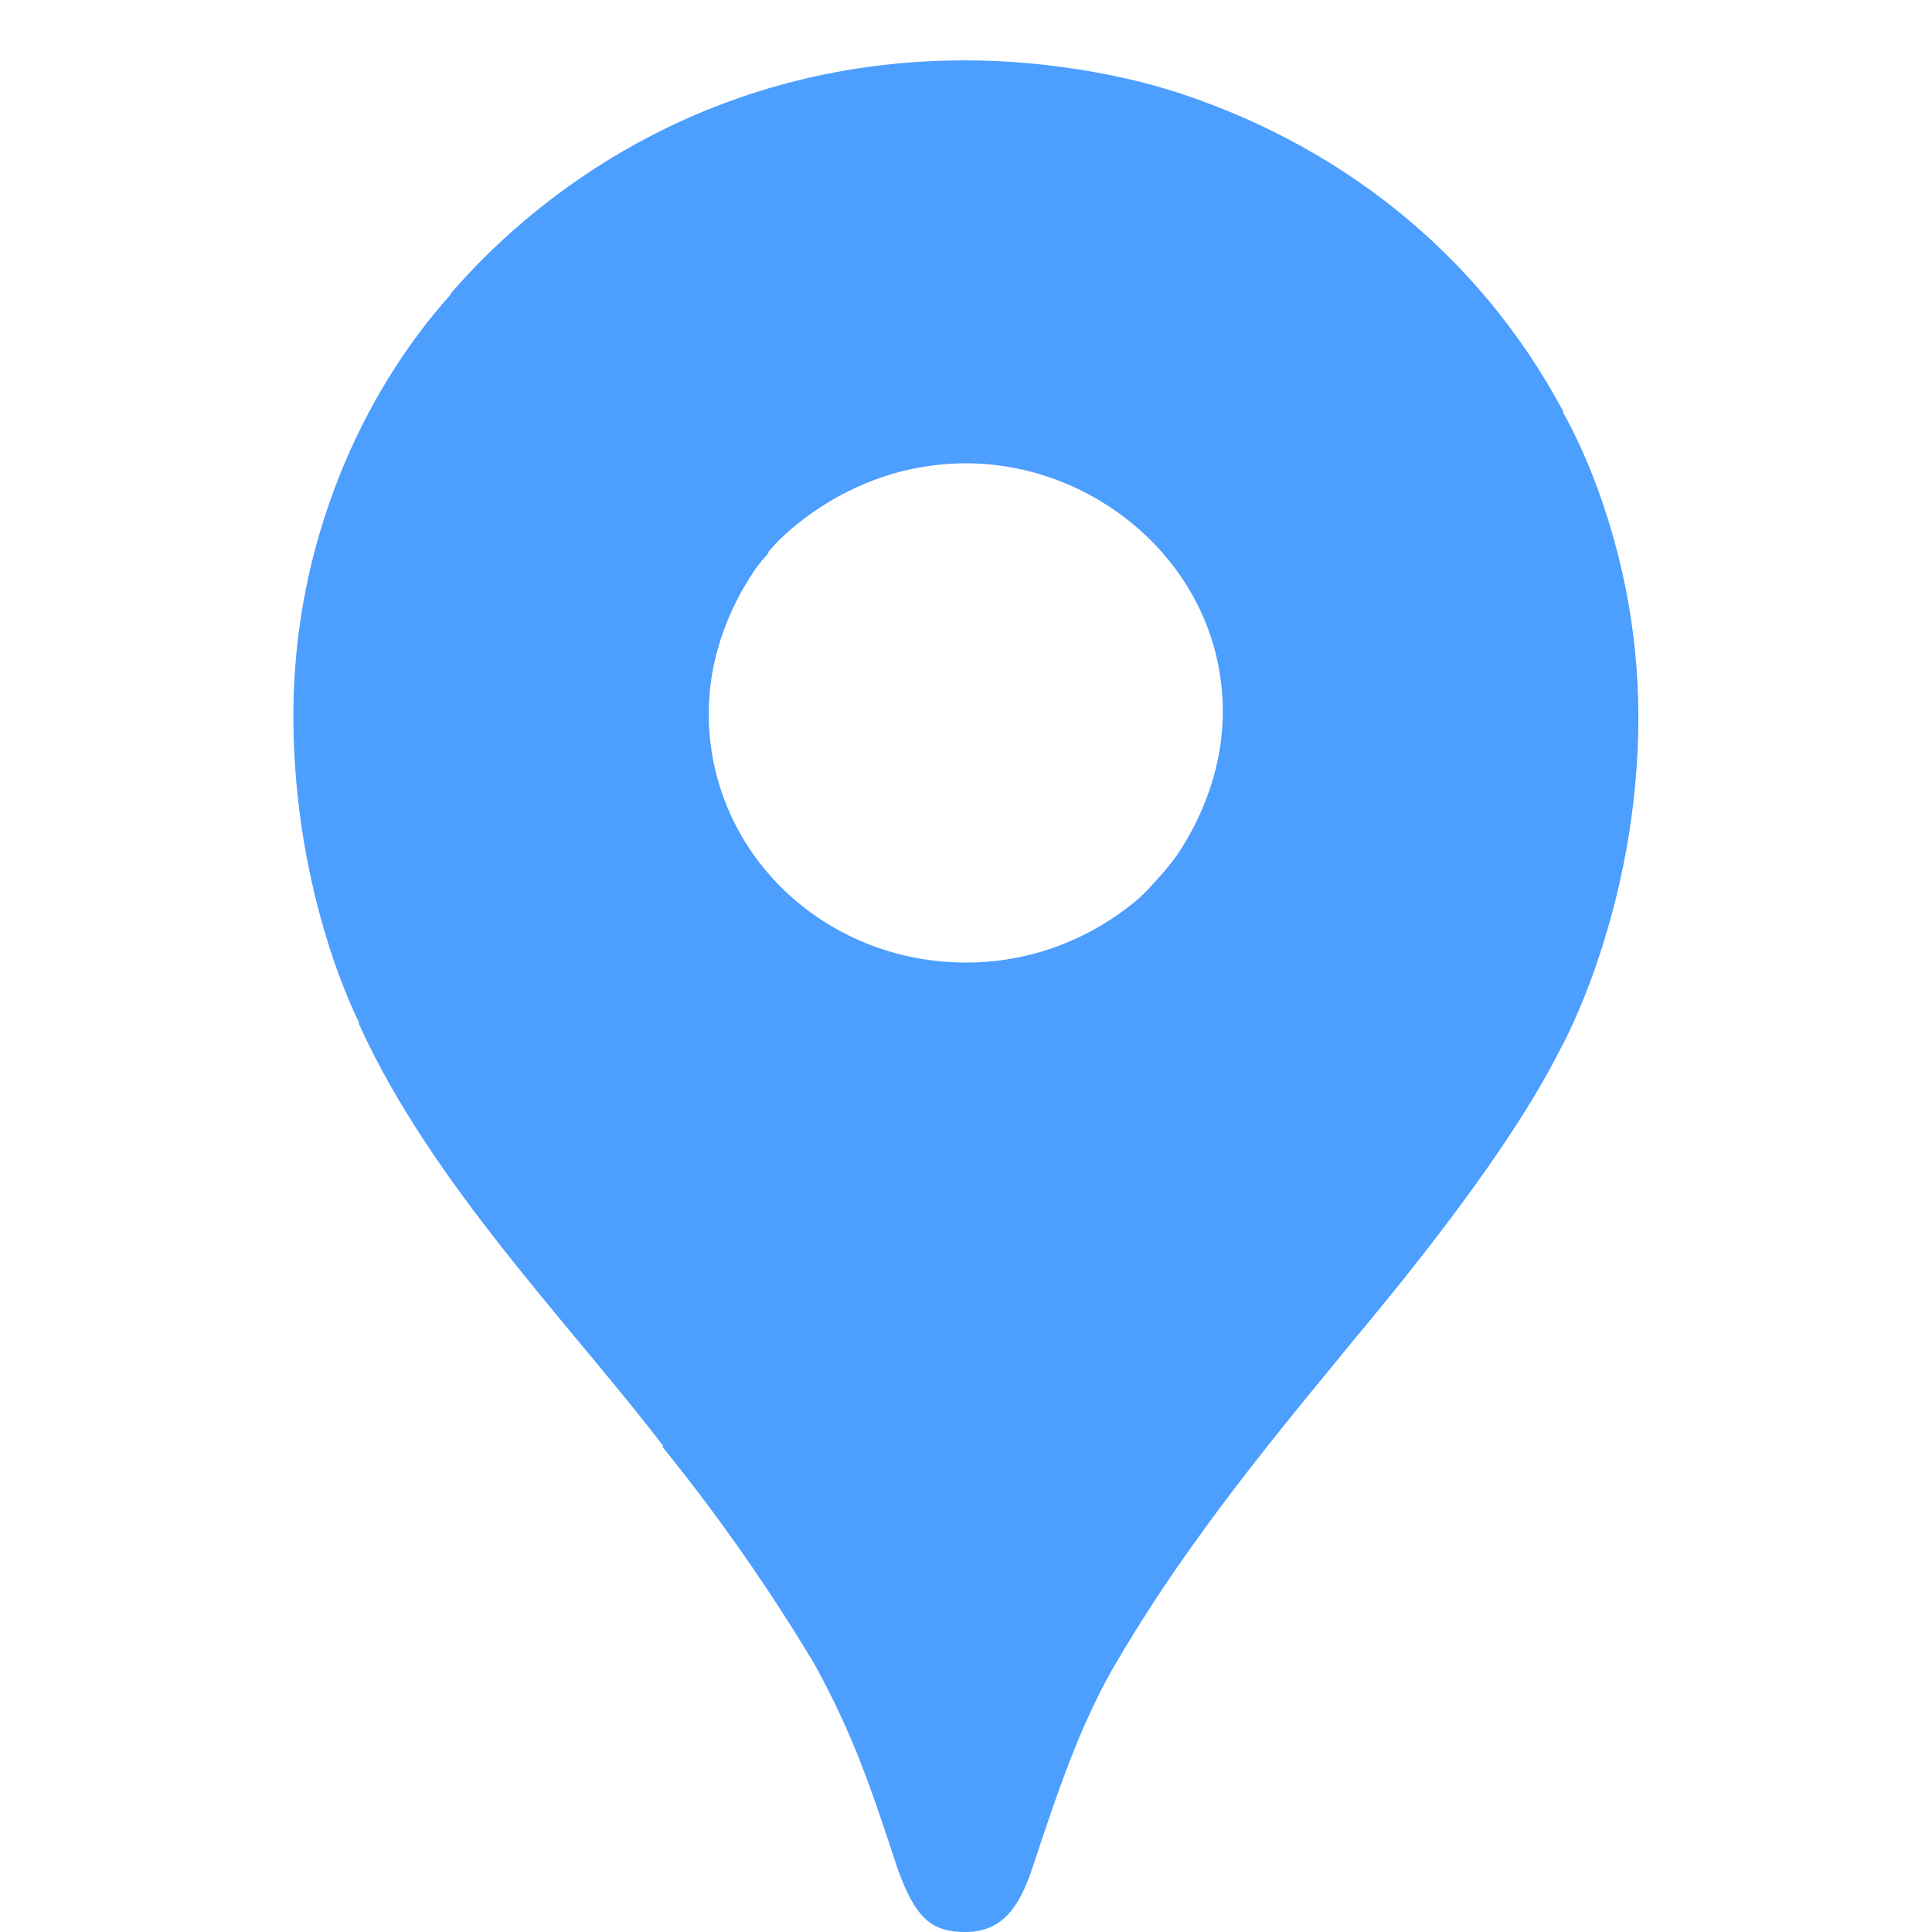 <svg width="32" height="32" viewBox="0 0 32 32" fill="none" xmlns="http://www.w3.org/2000/svg">
<path d="M10.977 23.97C11.902 25.113 12.744 26.317 13.496 27.573C14.139 28.754 14.407 29.555 14.877 30.979C15.165 31.765 15.425 32 15.985 32C16.595 32 16.871 31.601 17.085 30.983C17.529 29.639 17.878 28.613 18.427 27.644C19.506 25.772 20.846 24.109 22.163 22.511C22.519 22.058 24.824 19.423 25.861 17.344C25.861 17.344 27.137 15.059 27.137 11.869C27.137 8.885 25.879 6.816 25.879 6.816L22.258 7.756L20.059 13.37L19.515 14.144L19.406 14.285L19.262 14.46L19.008 14.741L18.645 15.092L16.686 16.639L11.791 19.379L10.977 23.97Z" fill="#4C9EFF"/>
<path d="M5.945 16.959C7.14 19.605 9.444 21.931 11.003 23.972L19.283 14.464C19.283 14.464 18.117 15.943 16.001 15.943C13.644 15.943 11.739 14.118 11.739 11.818C11.739 10.24 12.719 9.156 12.719 9.156L7.098 10.616L5.945 16.959Z" fill="#4C9EFF"/>
<path d="M19.365 1.489C22.115 2.348 24.468 4.153 25.892 6.814L19.275 14.458C19.275 14.458 20.254 13.355 20.254 11.787C20.254 9.433 18.209 7.674 16 7.674C13.911 7.674 12.711 9.15 12.711 9.15V4.334L19.365 1.489Z" fill="#4C9EFF"/>
<path d="M7.461 4.867C9.103 2.962 11.994 1 15.978 1C17.911 1 19.368 1.492 19.368 1.492L12.714 9.155H8L7.461 4.867Z" fill="#4C9EFF"/>
<path d="M5.959 16.959C5.959 16.959 4.859 14.873 4.859 11.85C4.859 8.992 6.005 6.495 7.475 4.867L12.733 9.155L5.959 16.959Z" fill="#4C9EFF"/>
</svg>
